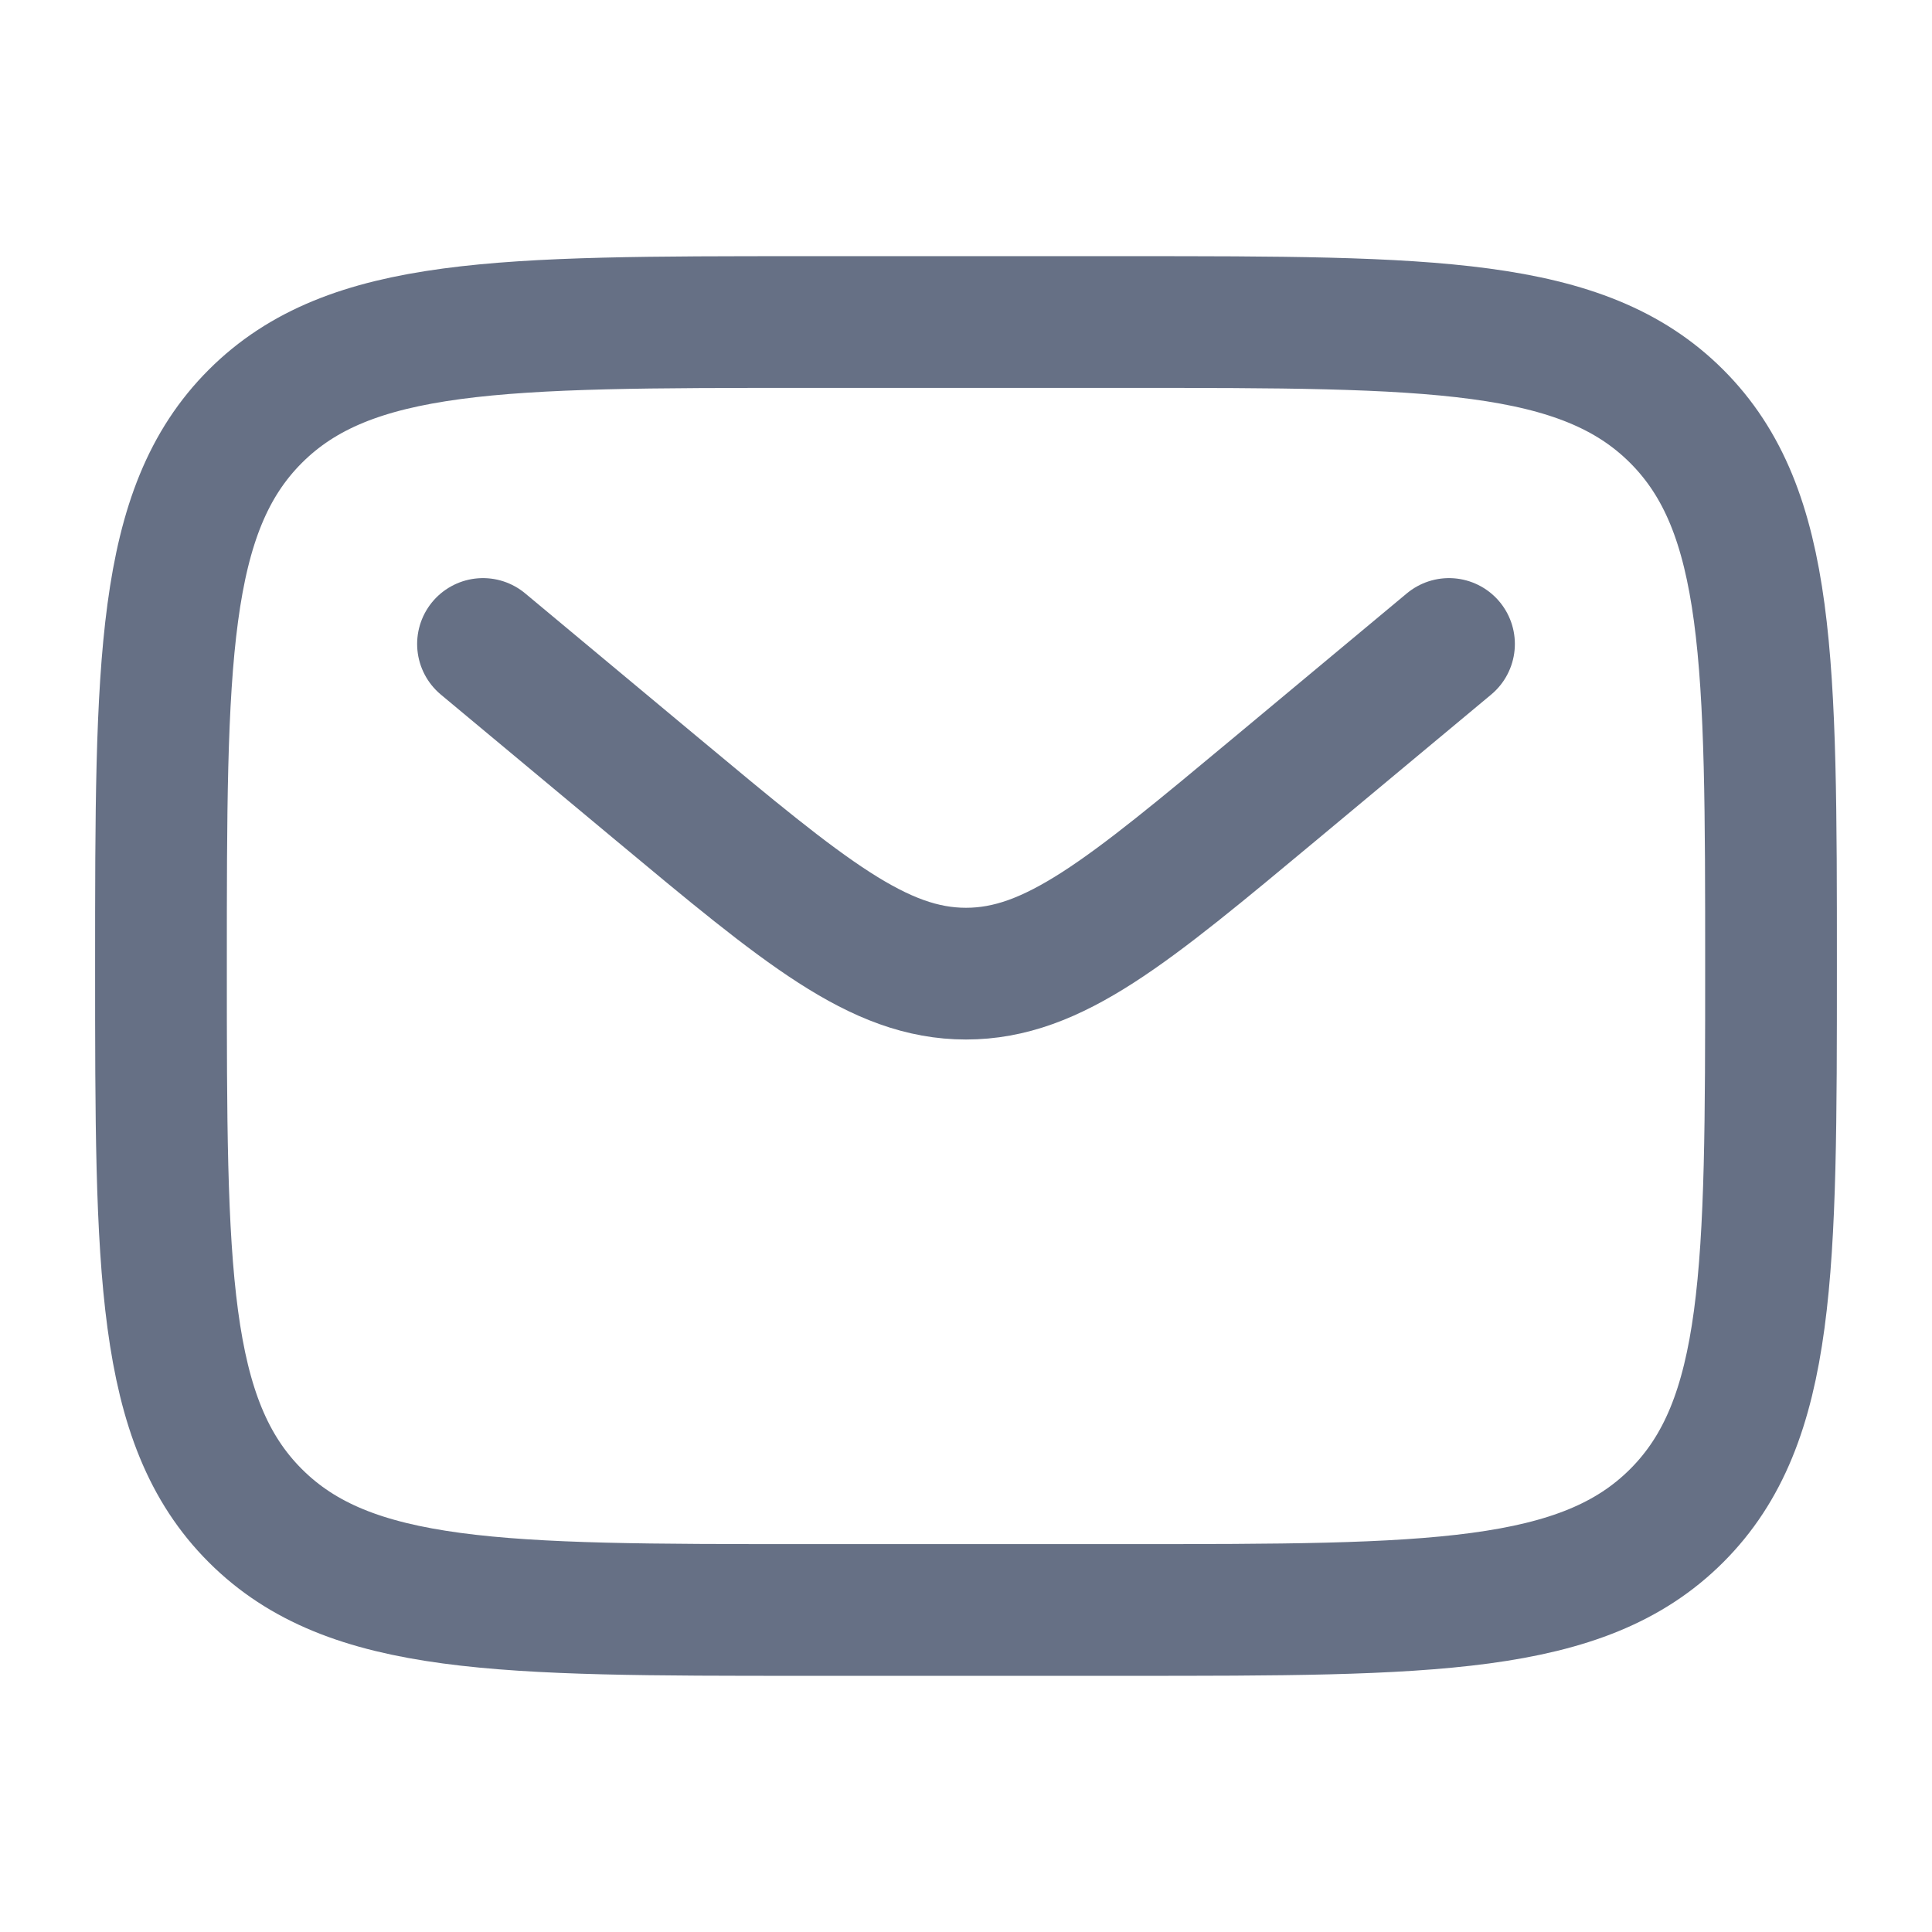 <svg width="22" height="22" viewBox="0 0 22 22" fill="none" xmlns="http://www.w3.org/2000/svg">
<path d="M1.833 11C1.833 7.543 1.833 5.815 2.907 4.741C3.981 3.667 5.71 3.667 9.167 3.667H12.833C16.29 3.667 18.019 3.667 19.093 4.741C20.167 5.815 20.167 7.543 20.167 11C20.167 14.457 20.167 16.186 19.093 17.259C18.019 18.333 16.29 18.333 12.833 18.333H9.167C5.71 18.333 3.981 18.333 2.907 17.259C1.833 16.186 1.833 14.457 1.833 11Z" stroke="#667085" stroke-width="1.5"/>
<path d="M5.5 7.333L7.479 8.982C9.163 10.385 10.004 11.087 11 11.087C11.996 11.087 12.837 10.385 14.521 8.982L16.5 7.333" stroke="#667085" stroke-width="1.5" stroke-linecap="round"/>
</svg>
